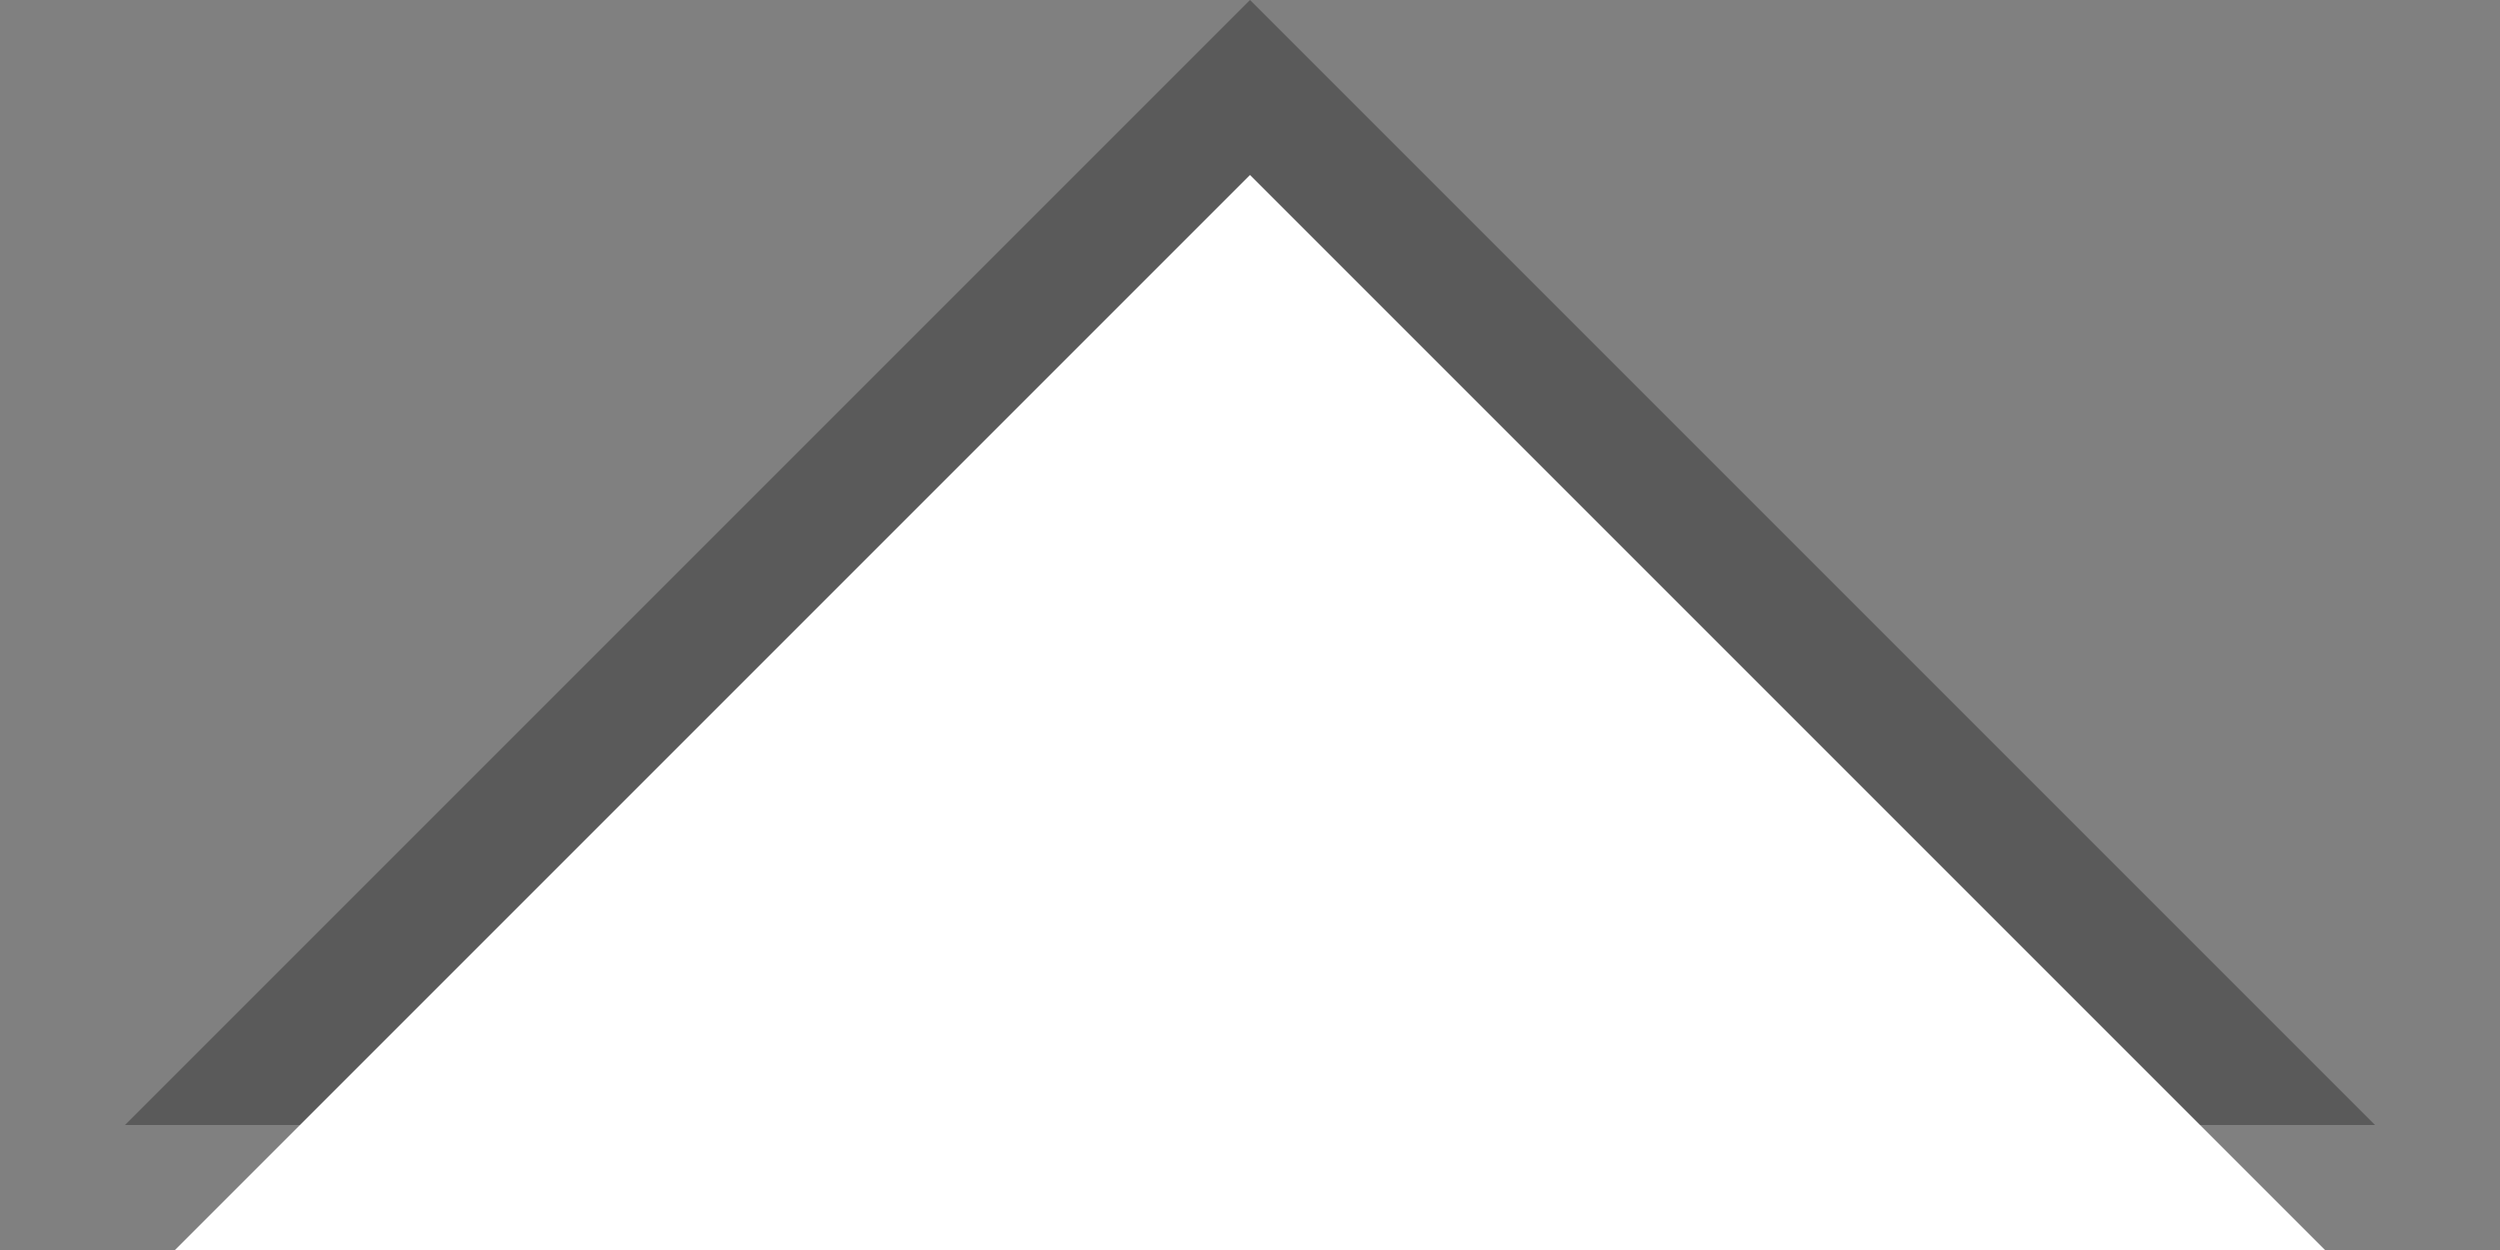 <?xml version="1.0" encoding="UTF-8"?>
<!-- This Source Code Form is subject to the terms of the Mozilla Public
   - License, v. 2.0. If a copy of the MPL was not distributed with this
   - file, You can obtain one at http://mozilla.org/MPL/2.0/. -->

<svg xmlns="http://www.w3.org/2000/svg"
     width="20"
     height="10">
  <rect width="100%" height="100%" fill="#808080" stroke="none"/>
  <path d="M 1,9 L 10,0 19,9 z"
        fill="#000" opacity=".3"/>
  <path d="M 1.4,10 L 10,1.4 18.6,10 z"
        fill="#fff"/>
</svg>
